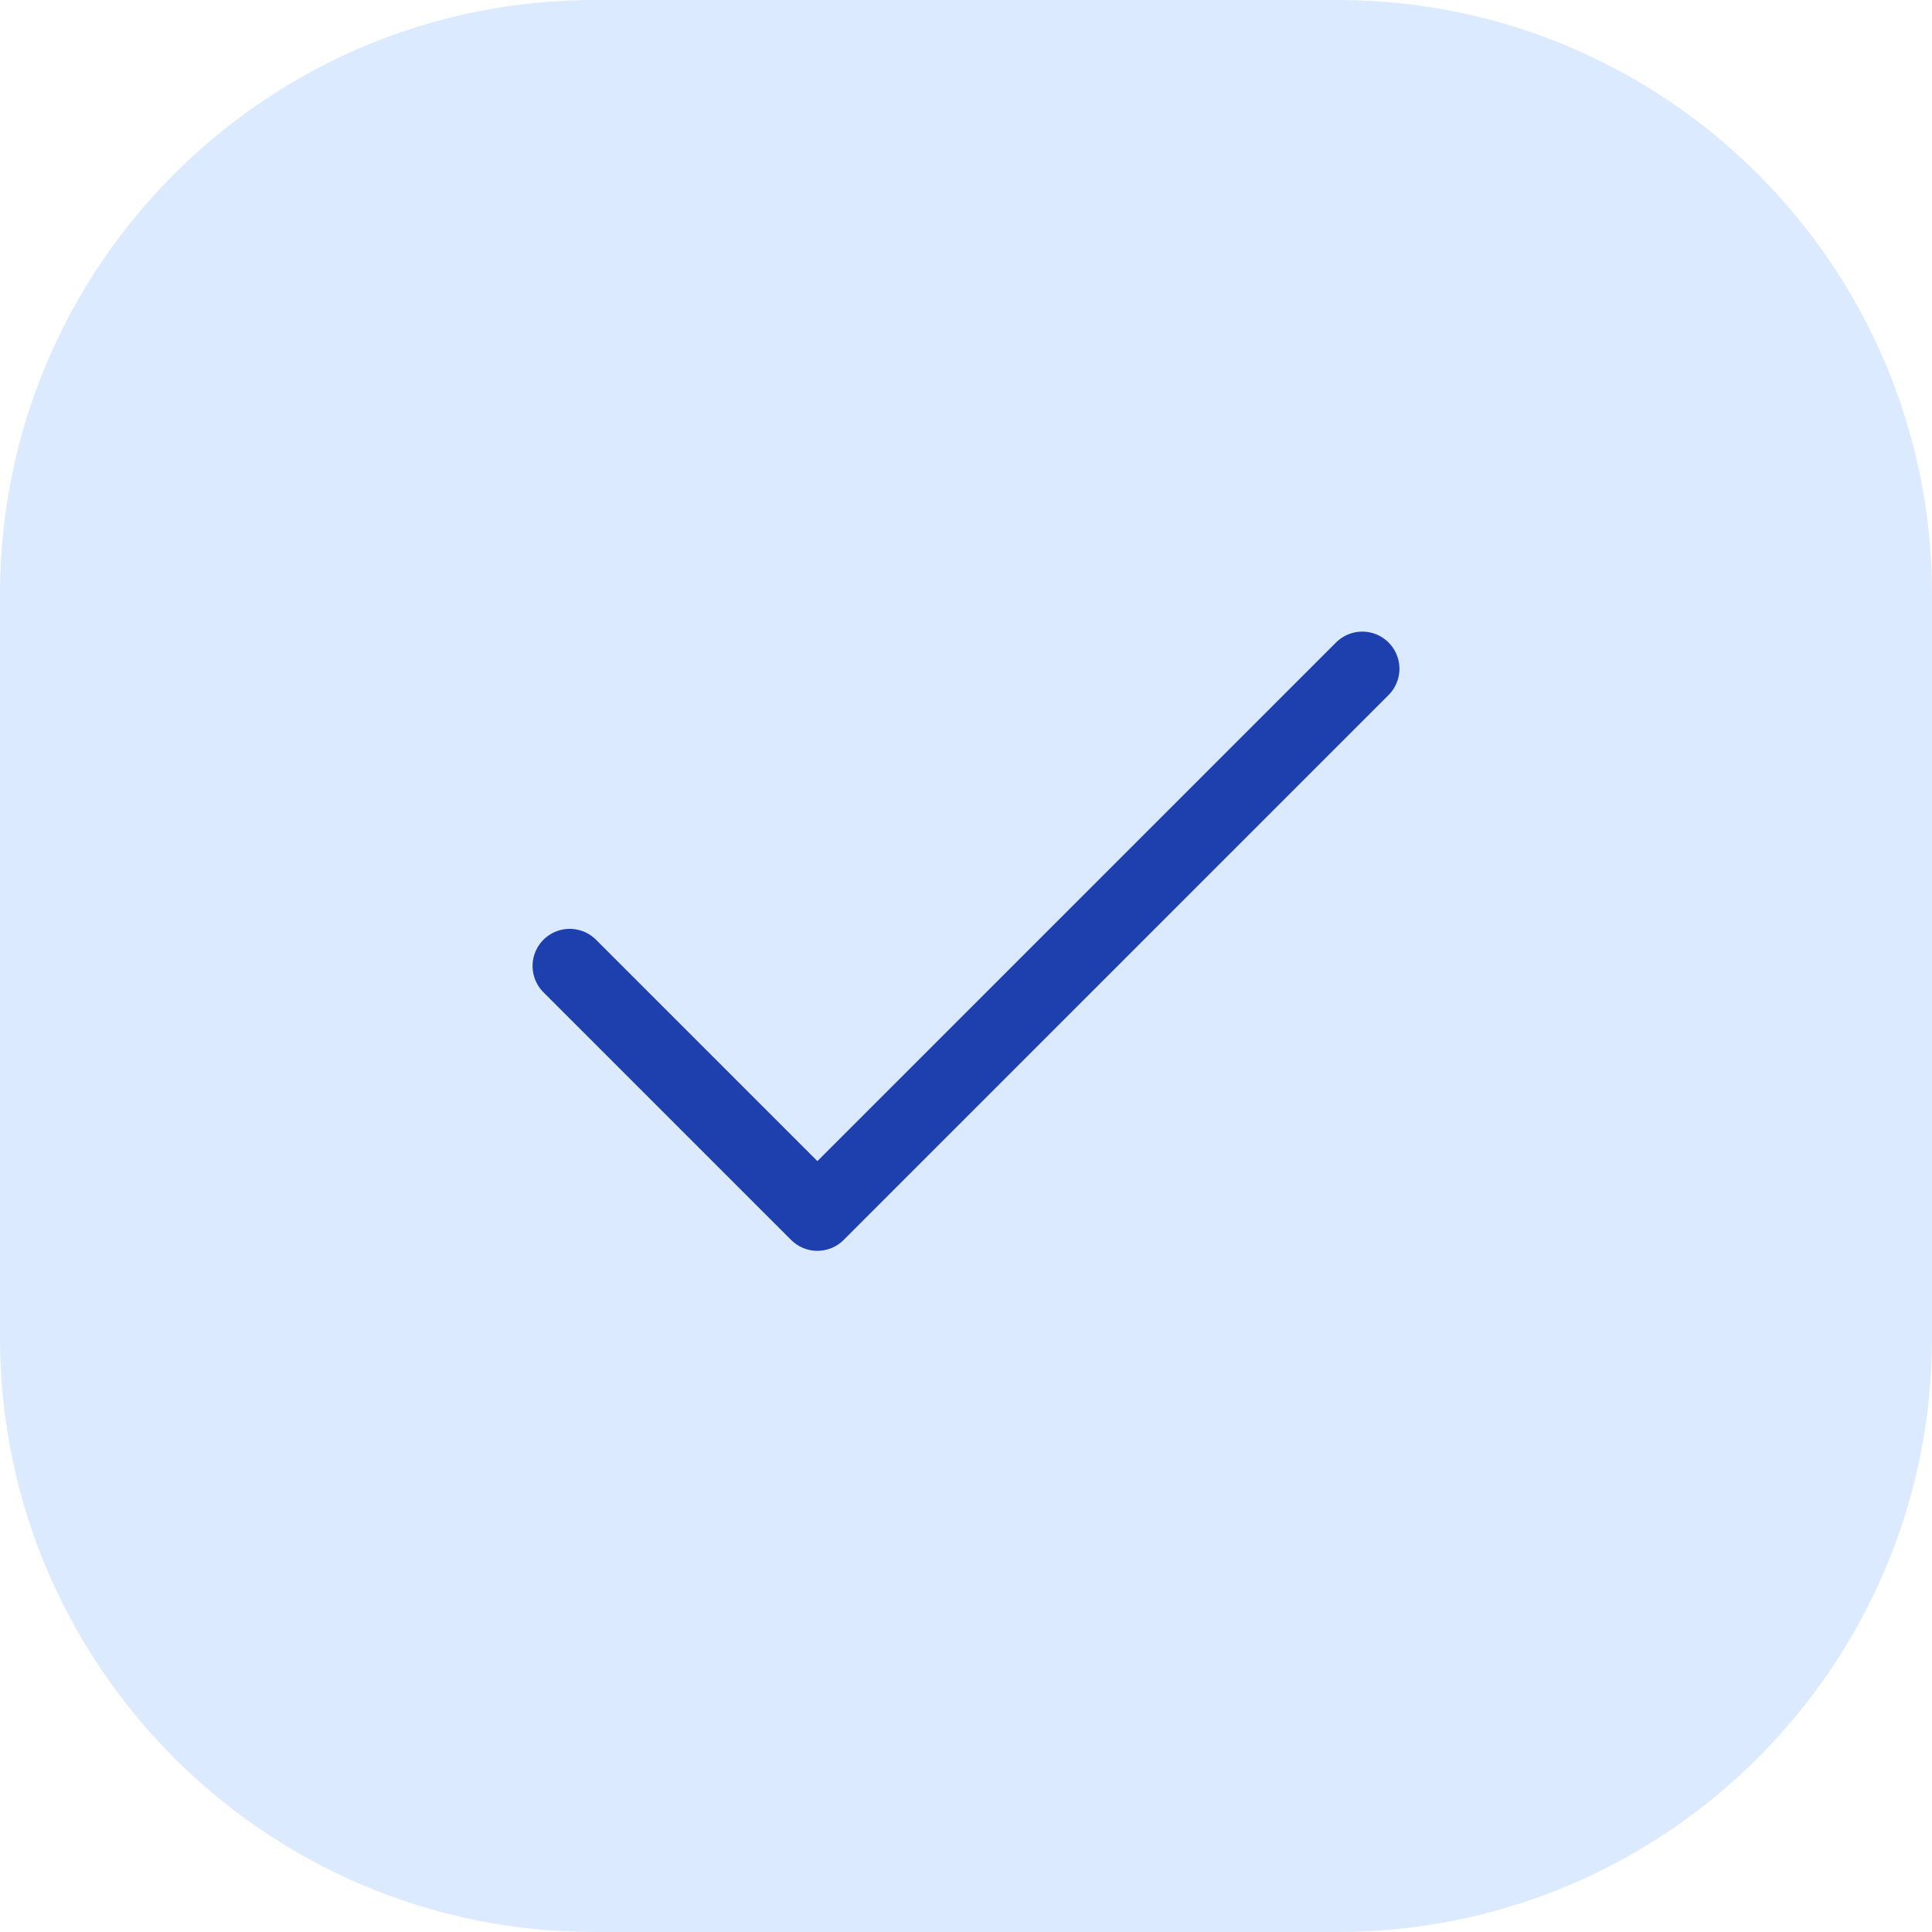 <svg width="26" height="26" viewBox="0 0 26 26" fill="none" xmlns="http://www.w3.org/2000/svg">
<path d="M0 8C0 3.582 3.582 0 8 0H18C22.418 0 26 3.582 26 8V18C26 22.418 22.418 26 18 26H8C3.582 26 0 22.418 0 18V8Z" fill="#DBEAFE"/>
<path d="M18.333 9L11 16.333L7.667 13" stroke="#1E40AF" stroke-linecap="round" stroke-linejoin="round"/>
</svg>
